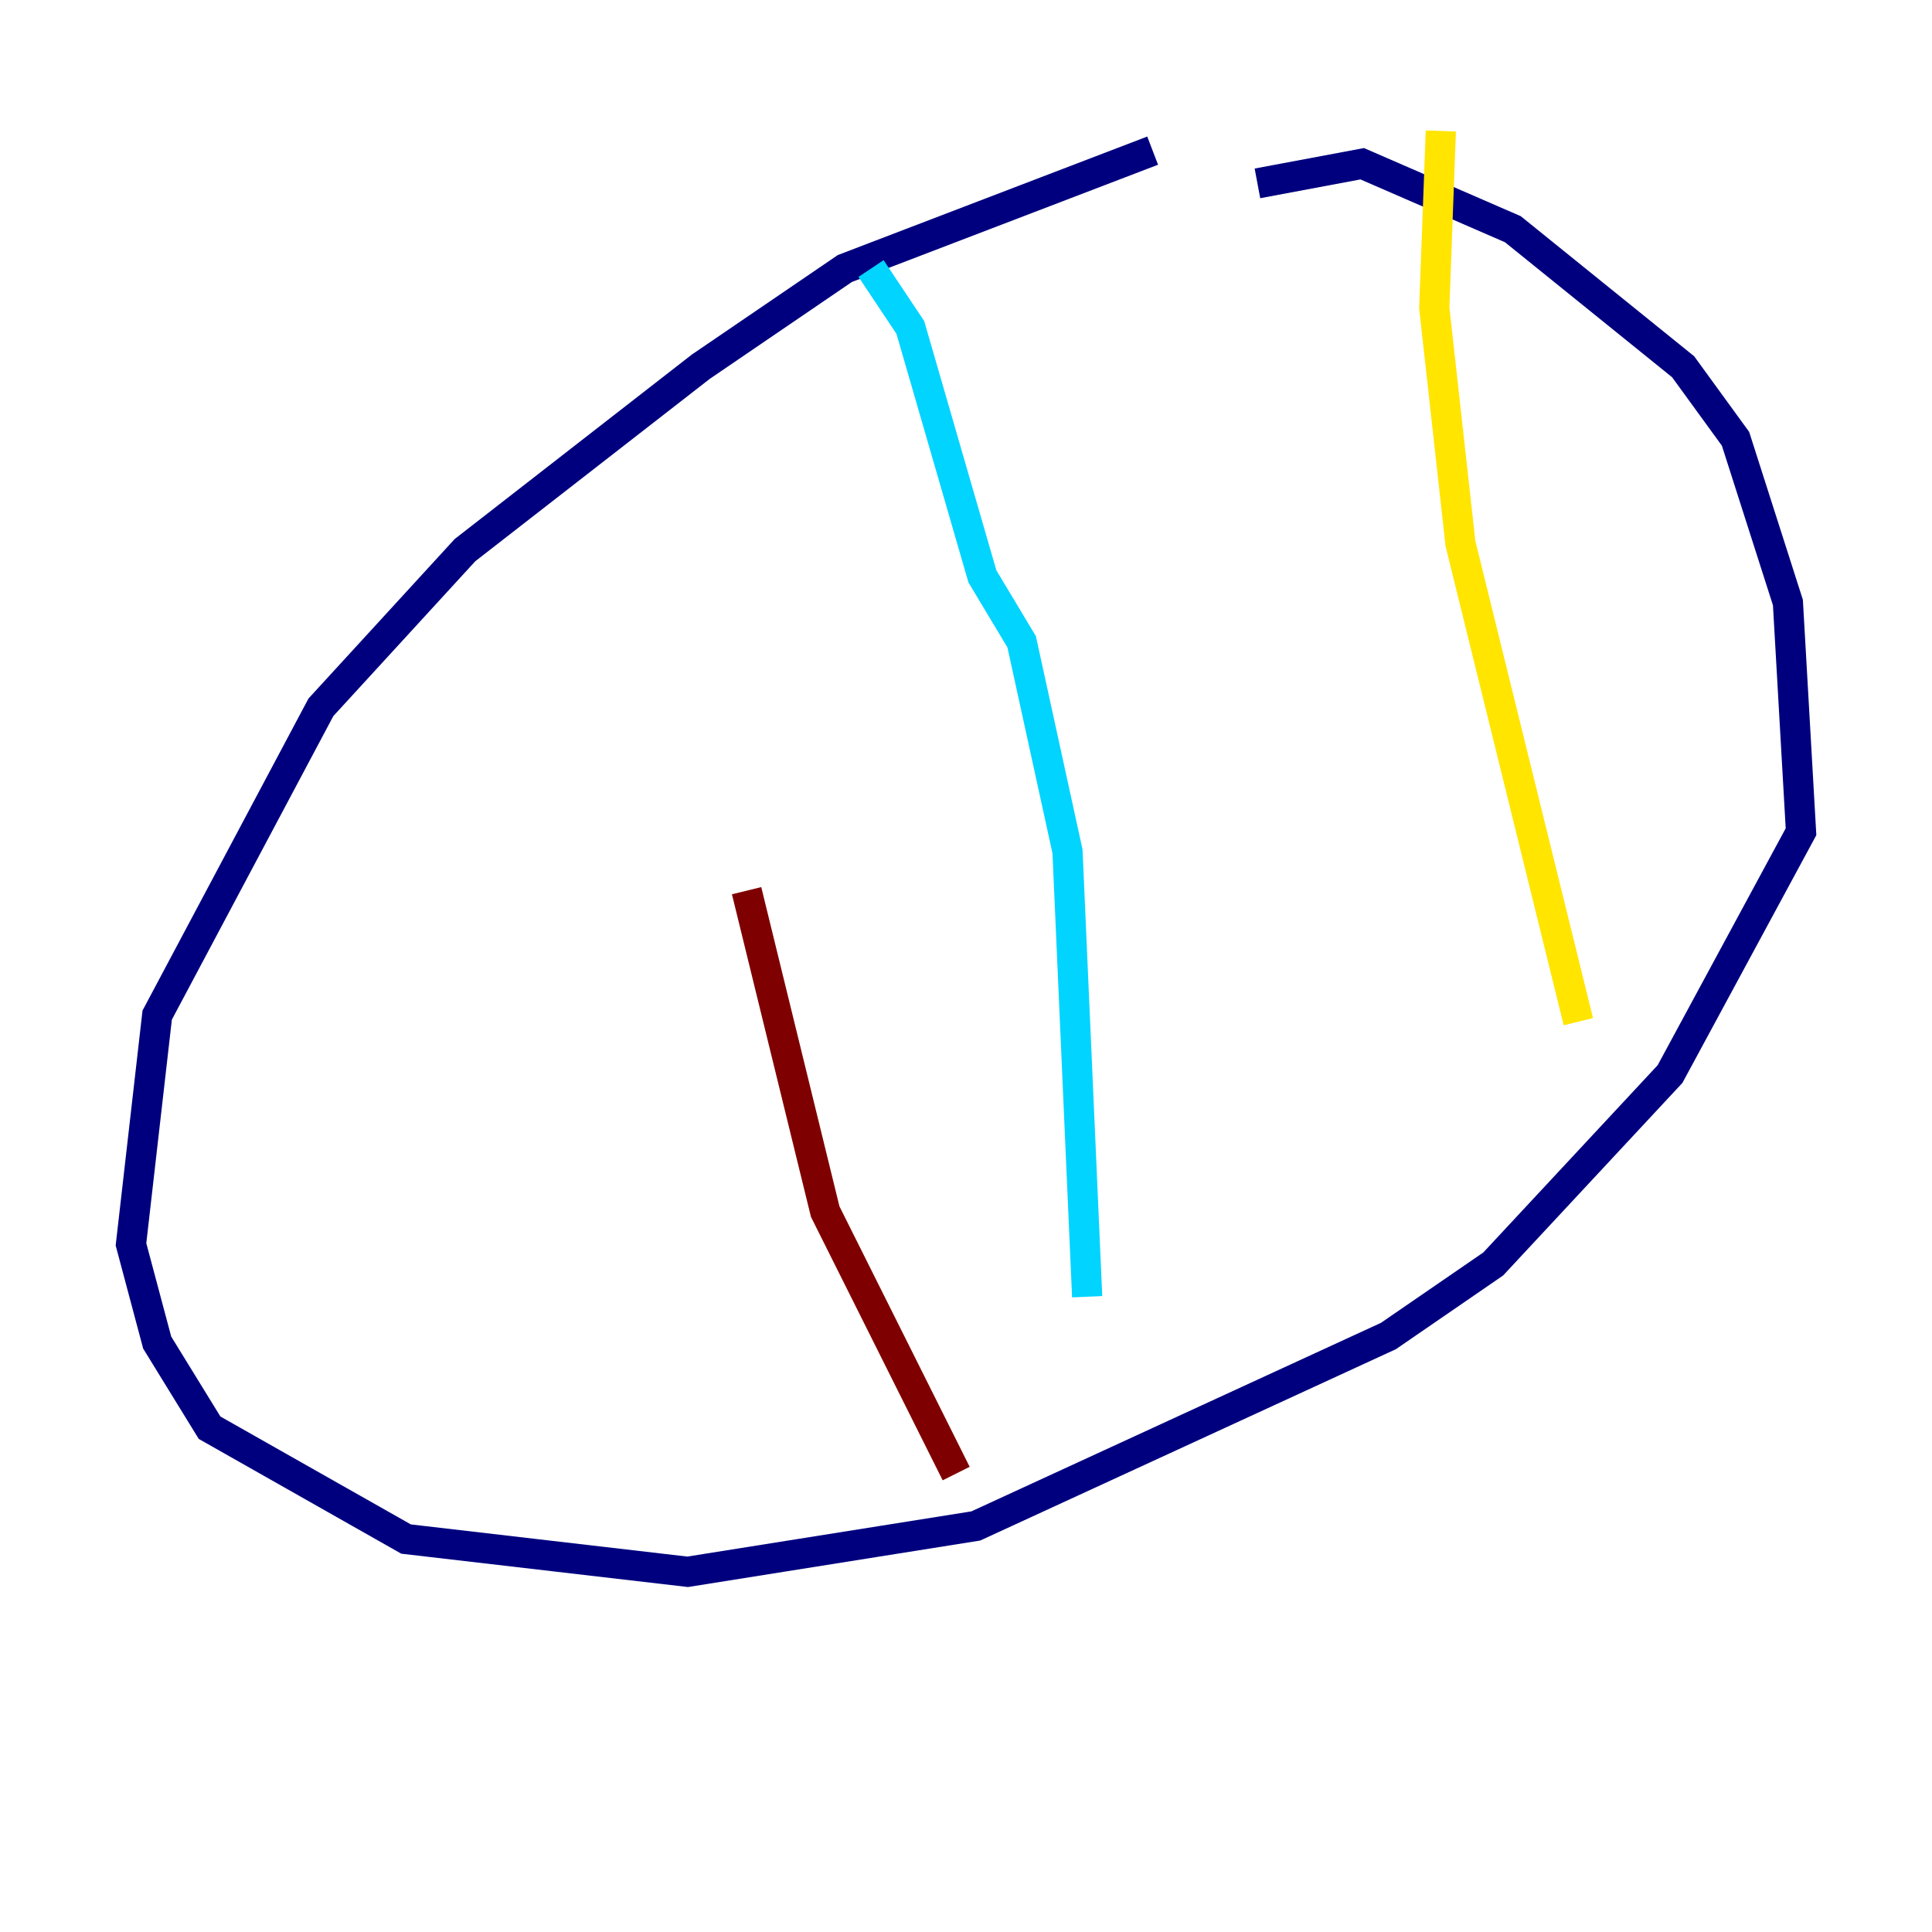 <?xml version="1.0" encoding="utf-8" ?>
<svg baseProfile="tiny" height="128" version="1.2" viewBox="0,0,128,128" width="128" xmlns="http://www.w3.org/2000/svg" xmlns:ev="http://www.w3.org/2001/xml-events" xmlns:xlink="http://www.w3.org/1999/xlink"><defs /><polyline fill="none" points="76.366,9.98 55.973,17.79 46.427,24.298 30.807,36.447 21.261,46.861 10.414,67.254 8.678,82.441 10.414,88.949 13.885,94.59 26.902,101.966 45.559,104.136 64.651,101.098 91.986,88.515 98.929,83.742 110.644,71.159 119.322,55.105 118.454,39.919 114.983,29.071 111.512,24.298 100.231,15.186 90.251,10.848 83.308,12.149" stroke="#00007f" stroke-width="2" /><polyline fill="none" points="57.709,17.79 60.312,21.695 65.085,38.183 67.688,42.522 70.725,56.407 72.027,85.912" stroke="#00d4ff" stroke-width="2" /><polyline fill="none" points="95.458,8.678 95.024,20.393 96.759,36.014 104.57,67.688" stroke="#ffe500" stroke-width="2" /><polyline fill="none" points="49.464,59.01 54.671,80.271 63.349,97.627" stroke="#7f0000" stroke-width="2" /></svg>